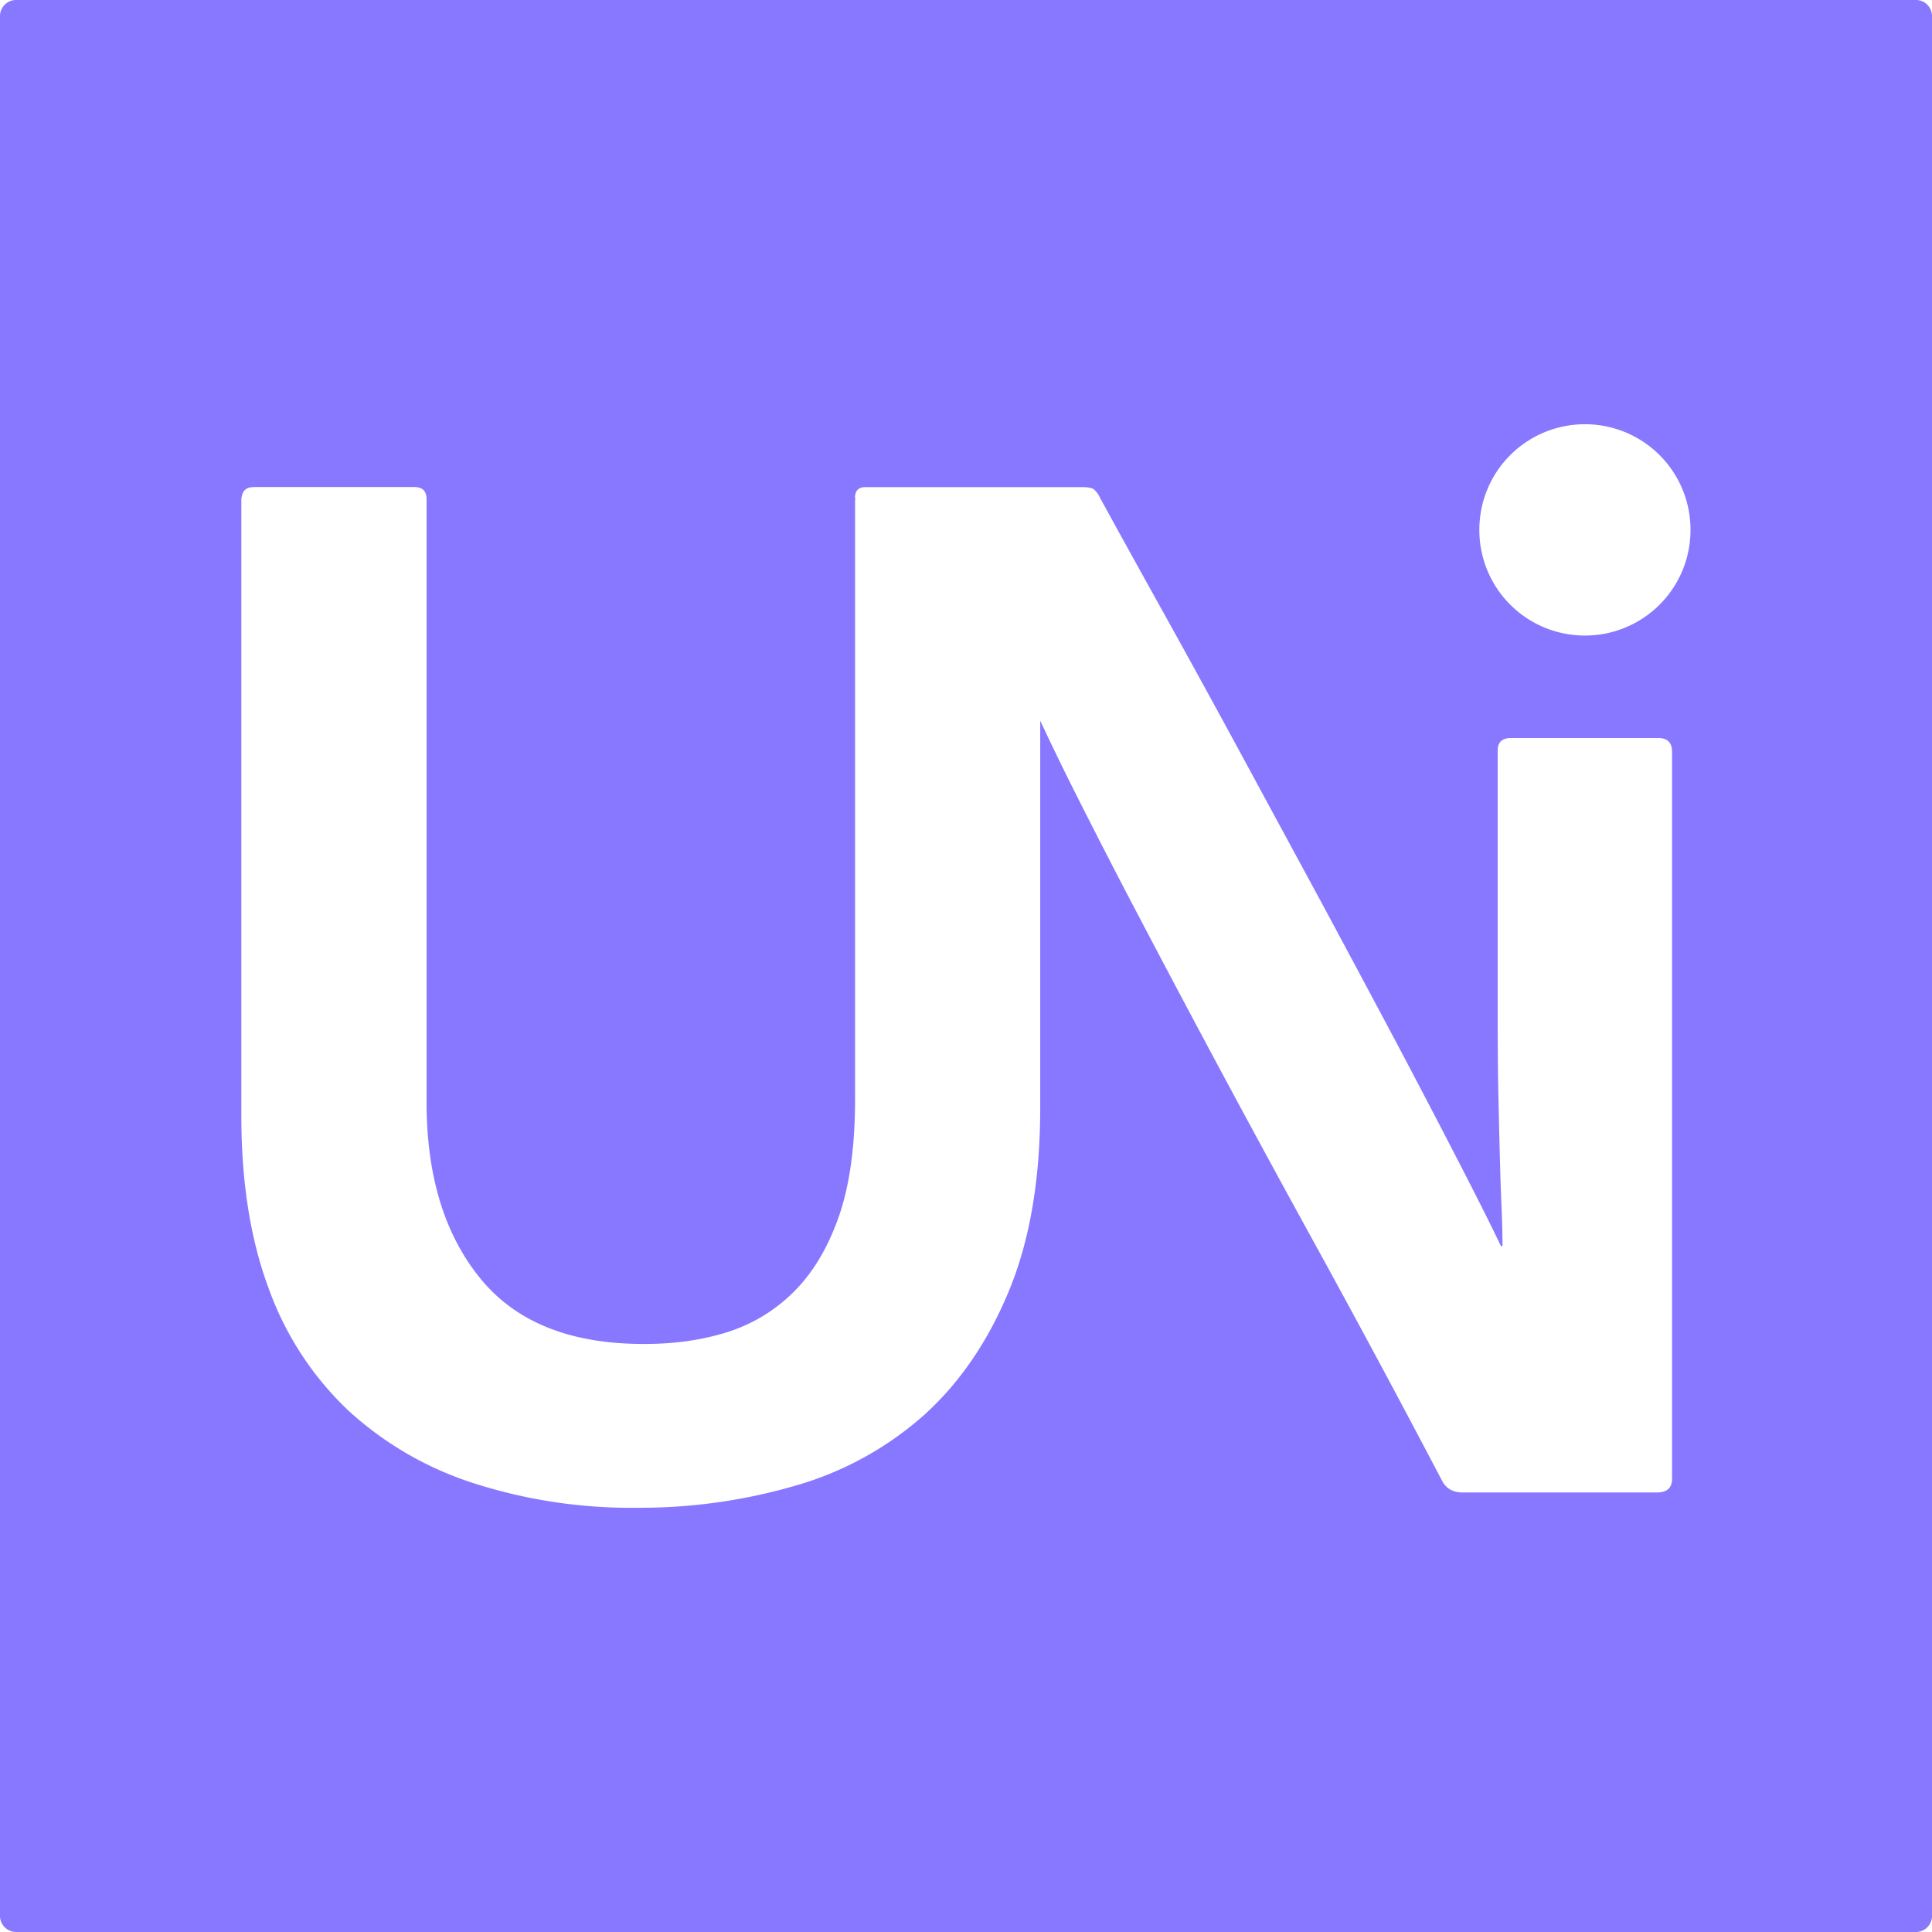 <svg xmlns="http://www.w3.org/2000/svg" width="128" height="128" viewBox="0 0 24 24"><path fill="#8877ff" d="M.2 0a.2.2 0 0 0-.2.2v23.6c0 .11.09.2.2.2h23.6a.2.2 0 0 0 .2-.2V.2a.2.2 0 0 0-.2-.2zm19.488 5.27A1.31 1.31 0 0 1 21 6.582a1.31 1.31 0 0 1-1.313 1.313a1.31 1.31 0 0 1-1.31-1.313a1.31 1.31 0 0 1 1.31-1.312zM3.15 6.05h1.996q.153 0 .153.151v7.49q0 1.37.666 2.188q.665.818 2.033.816q.57.002 1.047-.15q.474-.154.824-.506q.351-.353.553-.932q.2-.578.2-1.453V6.223q.001-.02.005-.035l-.006-.004q0-.134.133-.133h2.682q.114 0 .152.027a.3.3 0 0 1 .076.104q.343.627.809 1.464q.464.836.959 1.749l.998 1.843q.5.93.94 1.758q.438.829.77 1.475q.334.648.505 1.008h.02q-.001-.19-.01-.428a26 26 0 0 1-.02-.57q-.01-.335-.02-.81q-.011-.473-.01-1.14v-3.21q0-.154.17-.153H20.6q.171 0 .171.172v9.03q0 .17-.189.17h-2.414q-.172-.001-.248-.134a174 174 0 0 0-1.623-3.021a232 232 0 0 1-2.121-3.946a96 96 0 0 1-.883-1.718a38 38 0 0 1-.371-.768v4.815q0 1.33-.39 2.271t-1.055 1.541a4.1 4.1 0 0 1-1.588.873a6.9 6.9 0 0 1-1.97.277a6.4 6.4 0 0 1-2.032-.304a4.2 4.2 0 0 1-1.559-.903a3.9 3.9 0 0 1-.988-1.511q-.342-.913-.342-2.149v-7.64q0-.172.152-.172Z"/></svg>